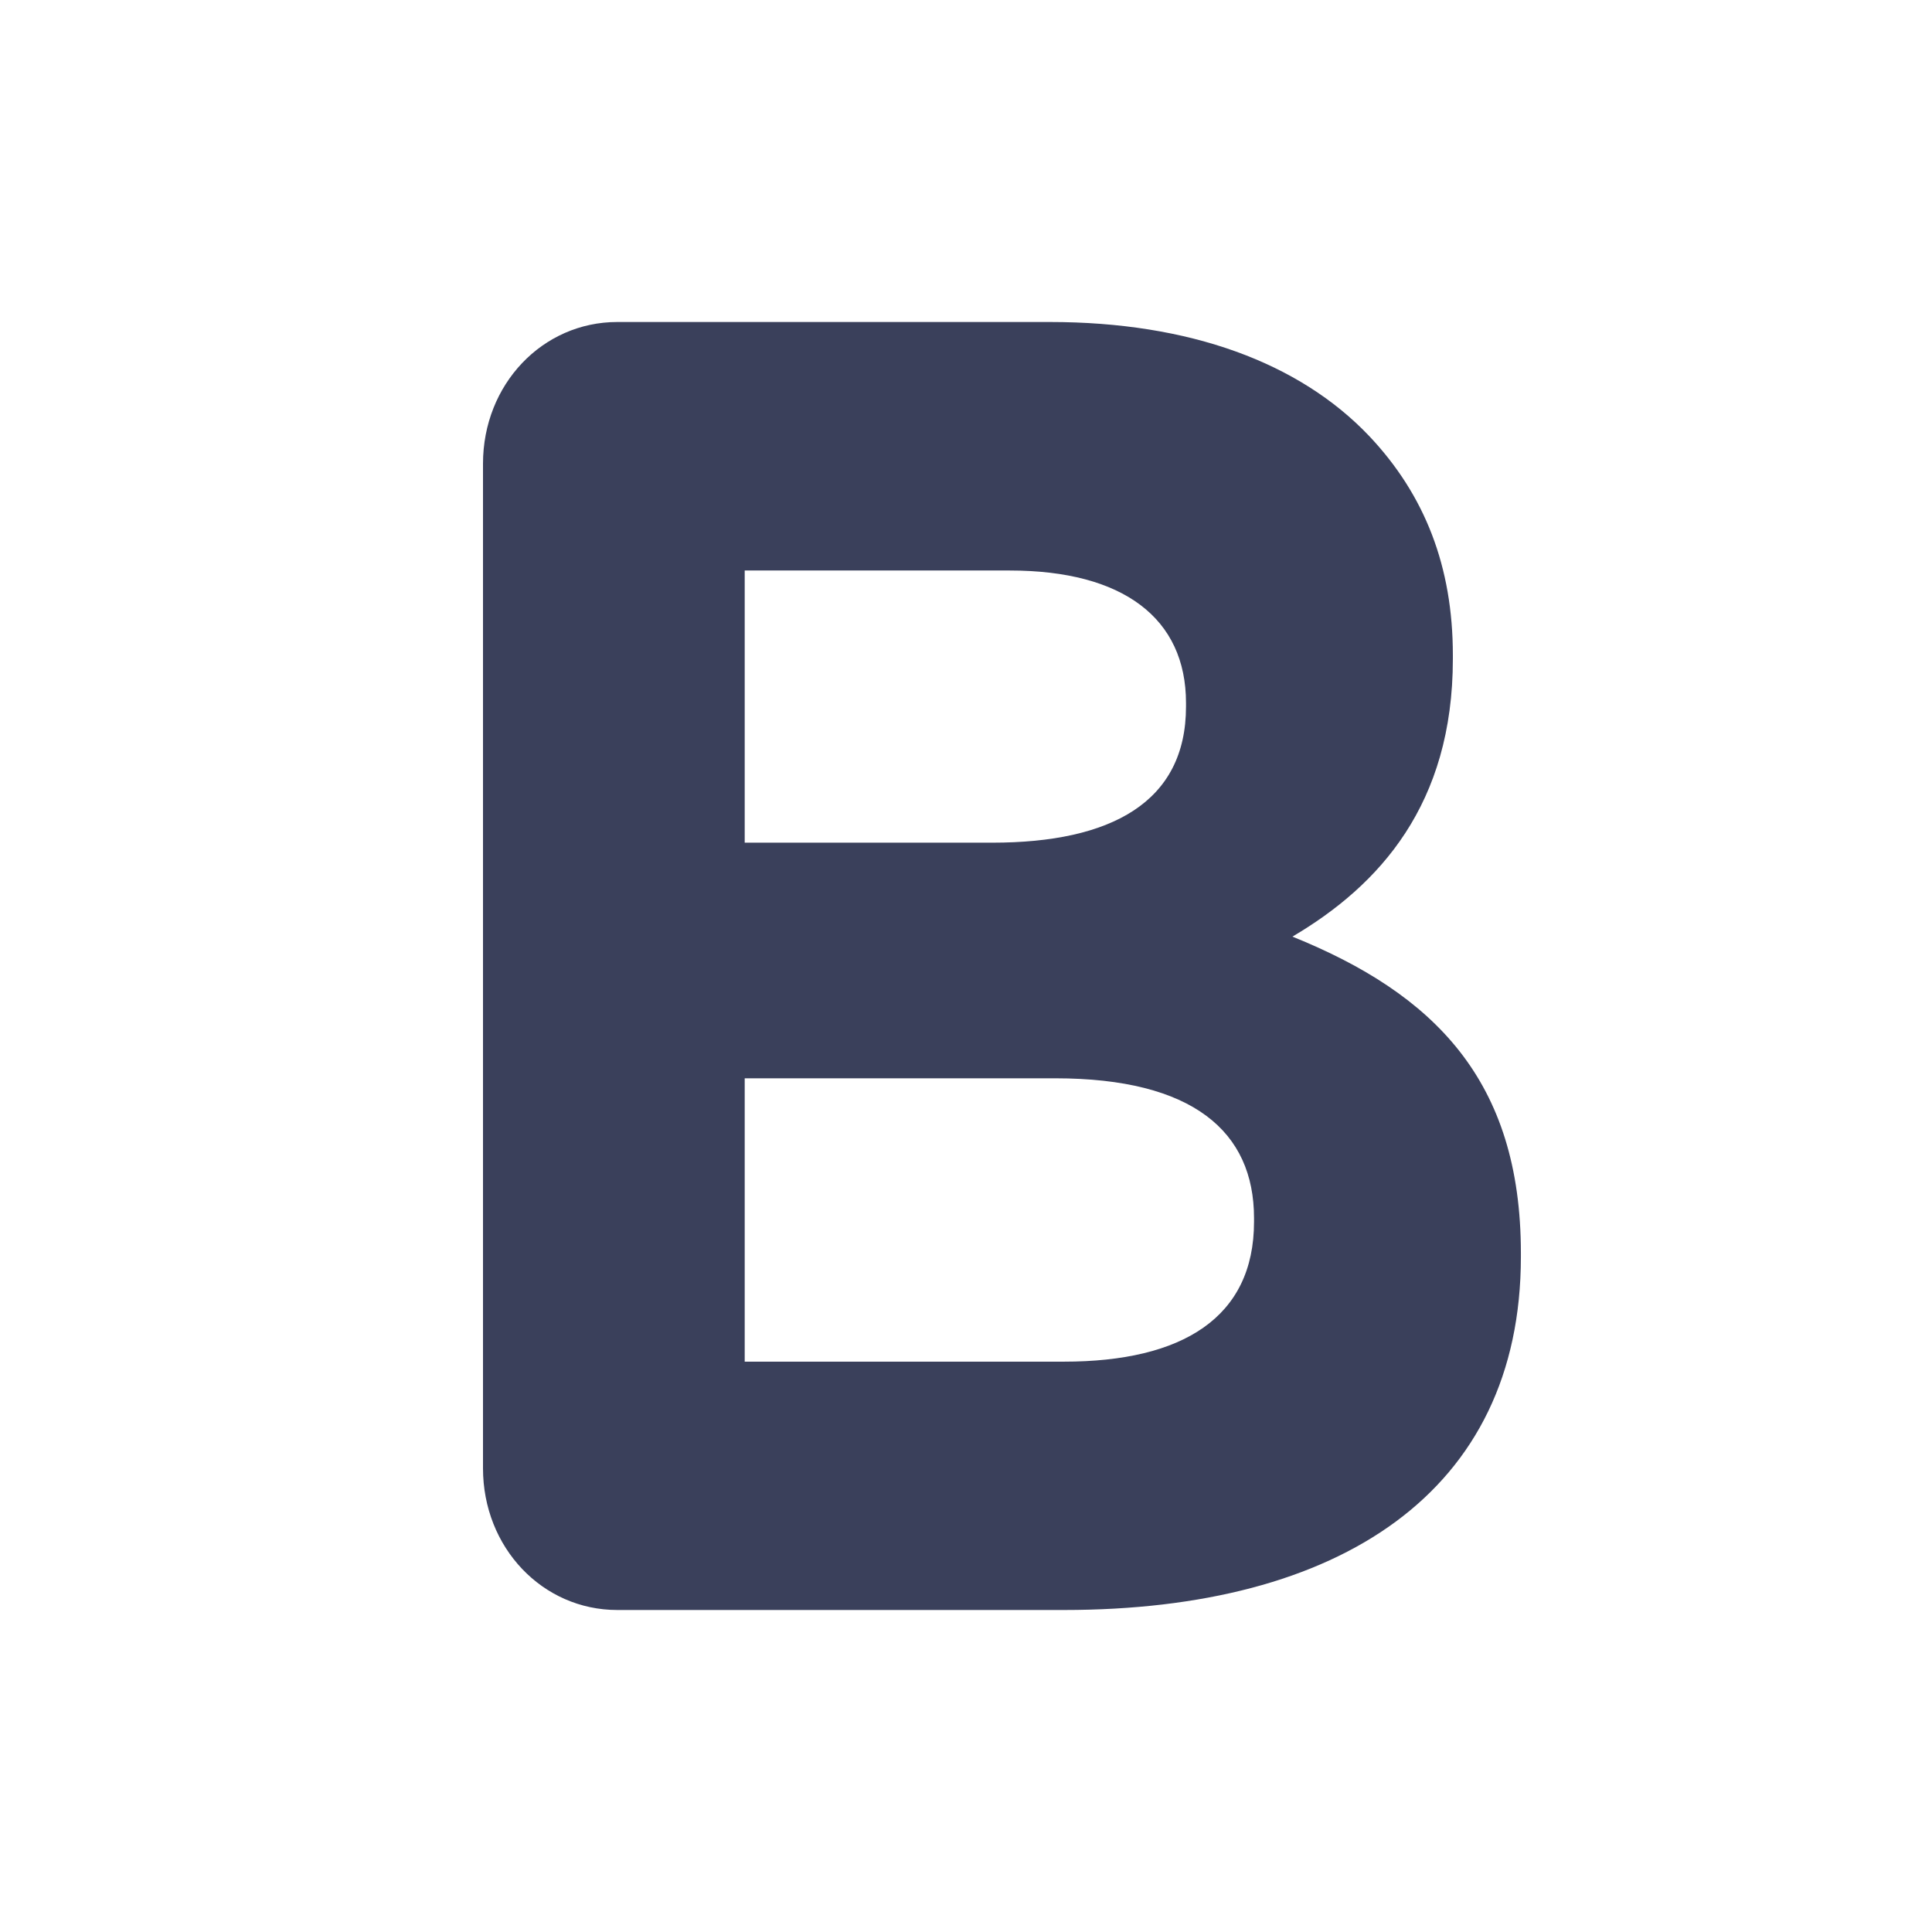 <?xml version="1.0" encoding="UTF-8"?>
<svg width="24px" height="24px" viewBox="0 0 24 24" version="1.1" xmlns="http://www.w3.org/2000/svg" xmlns:xlink="http://www.w3.org/1999/xlink">
    <!-- Generator: Sketch 52.5 (67469) - http://www.bohemiancoding.com/sketch -->
    <title>bold_on</title>
    <desc>Created with Sketch.</desc>
    <g id="wizlab-interface-1.1-v" stroke="none" stroke-width="1" fill="none" fill-rule="evenodd">
        <g id="guide-2" transform="translate(-292, -974)" fill="#3A405B">
            <g id="Group-2-Copy-2" transform="translate(292, 974)">
                <g id="Group">
                    <g id="bold">
                        <path d="M9.251,16.915 L9.251,13.395 L13.108,13.395 C14.819,13.395 15.578,14.057 15.578,15.132 L15.578,15.177 C15.578,16.367 14.689,16.915 13.216,16.915 L9.251,16.915 Z M9.251,10.468 L9.251,7.087 L12.544,7.087 C13.953,7.087 14.733,7.681 14.733,8.732 L14.733,8.777 C14.733,9.966 13.802,10.468 12.327,10.468 L9.251,10.468 Z M6,18.24 C6,19.223 6.737,20 7.669,20 L13.216,20 C16.64,20 18.893,18.536 18.893,15.612 L18.893,15.566 C18.893,13.417 17.81,12.344 16.055,11.635 C17.139,10.996 18.048,9.99 18.048,8.185 L18.048,8.138 C18.048,7.04 17.701,6.149 17.009,5.417 C16.142,4.504 14.777,4 13.043,4 L7.669,4 C6.737,4 6,4.777 6,5.76 L6,12.166 L6,18.24 Z" id="B"></path>
                    </g>
                </g>
            </g>
        </g>
    </g>
</svg>